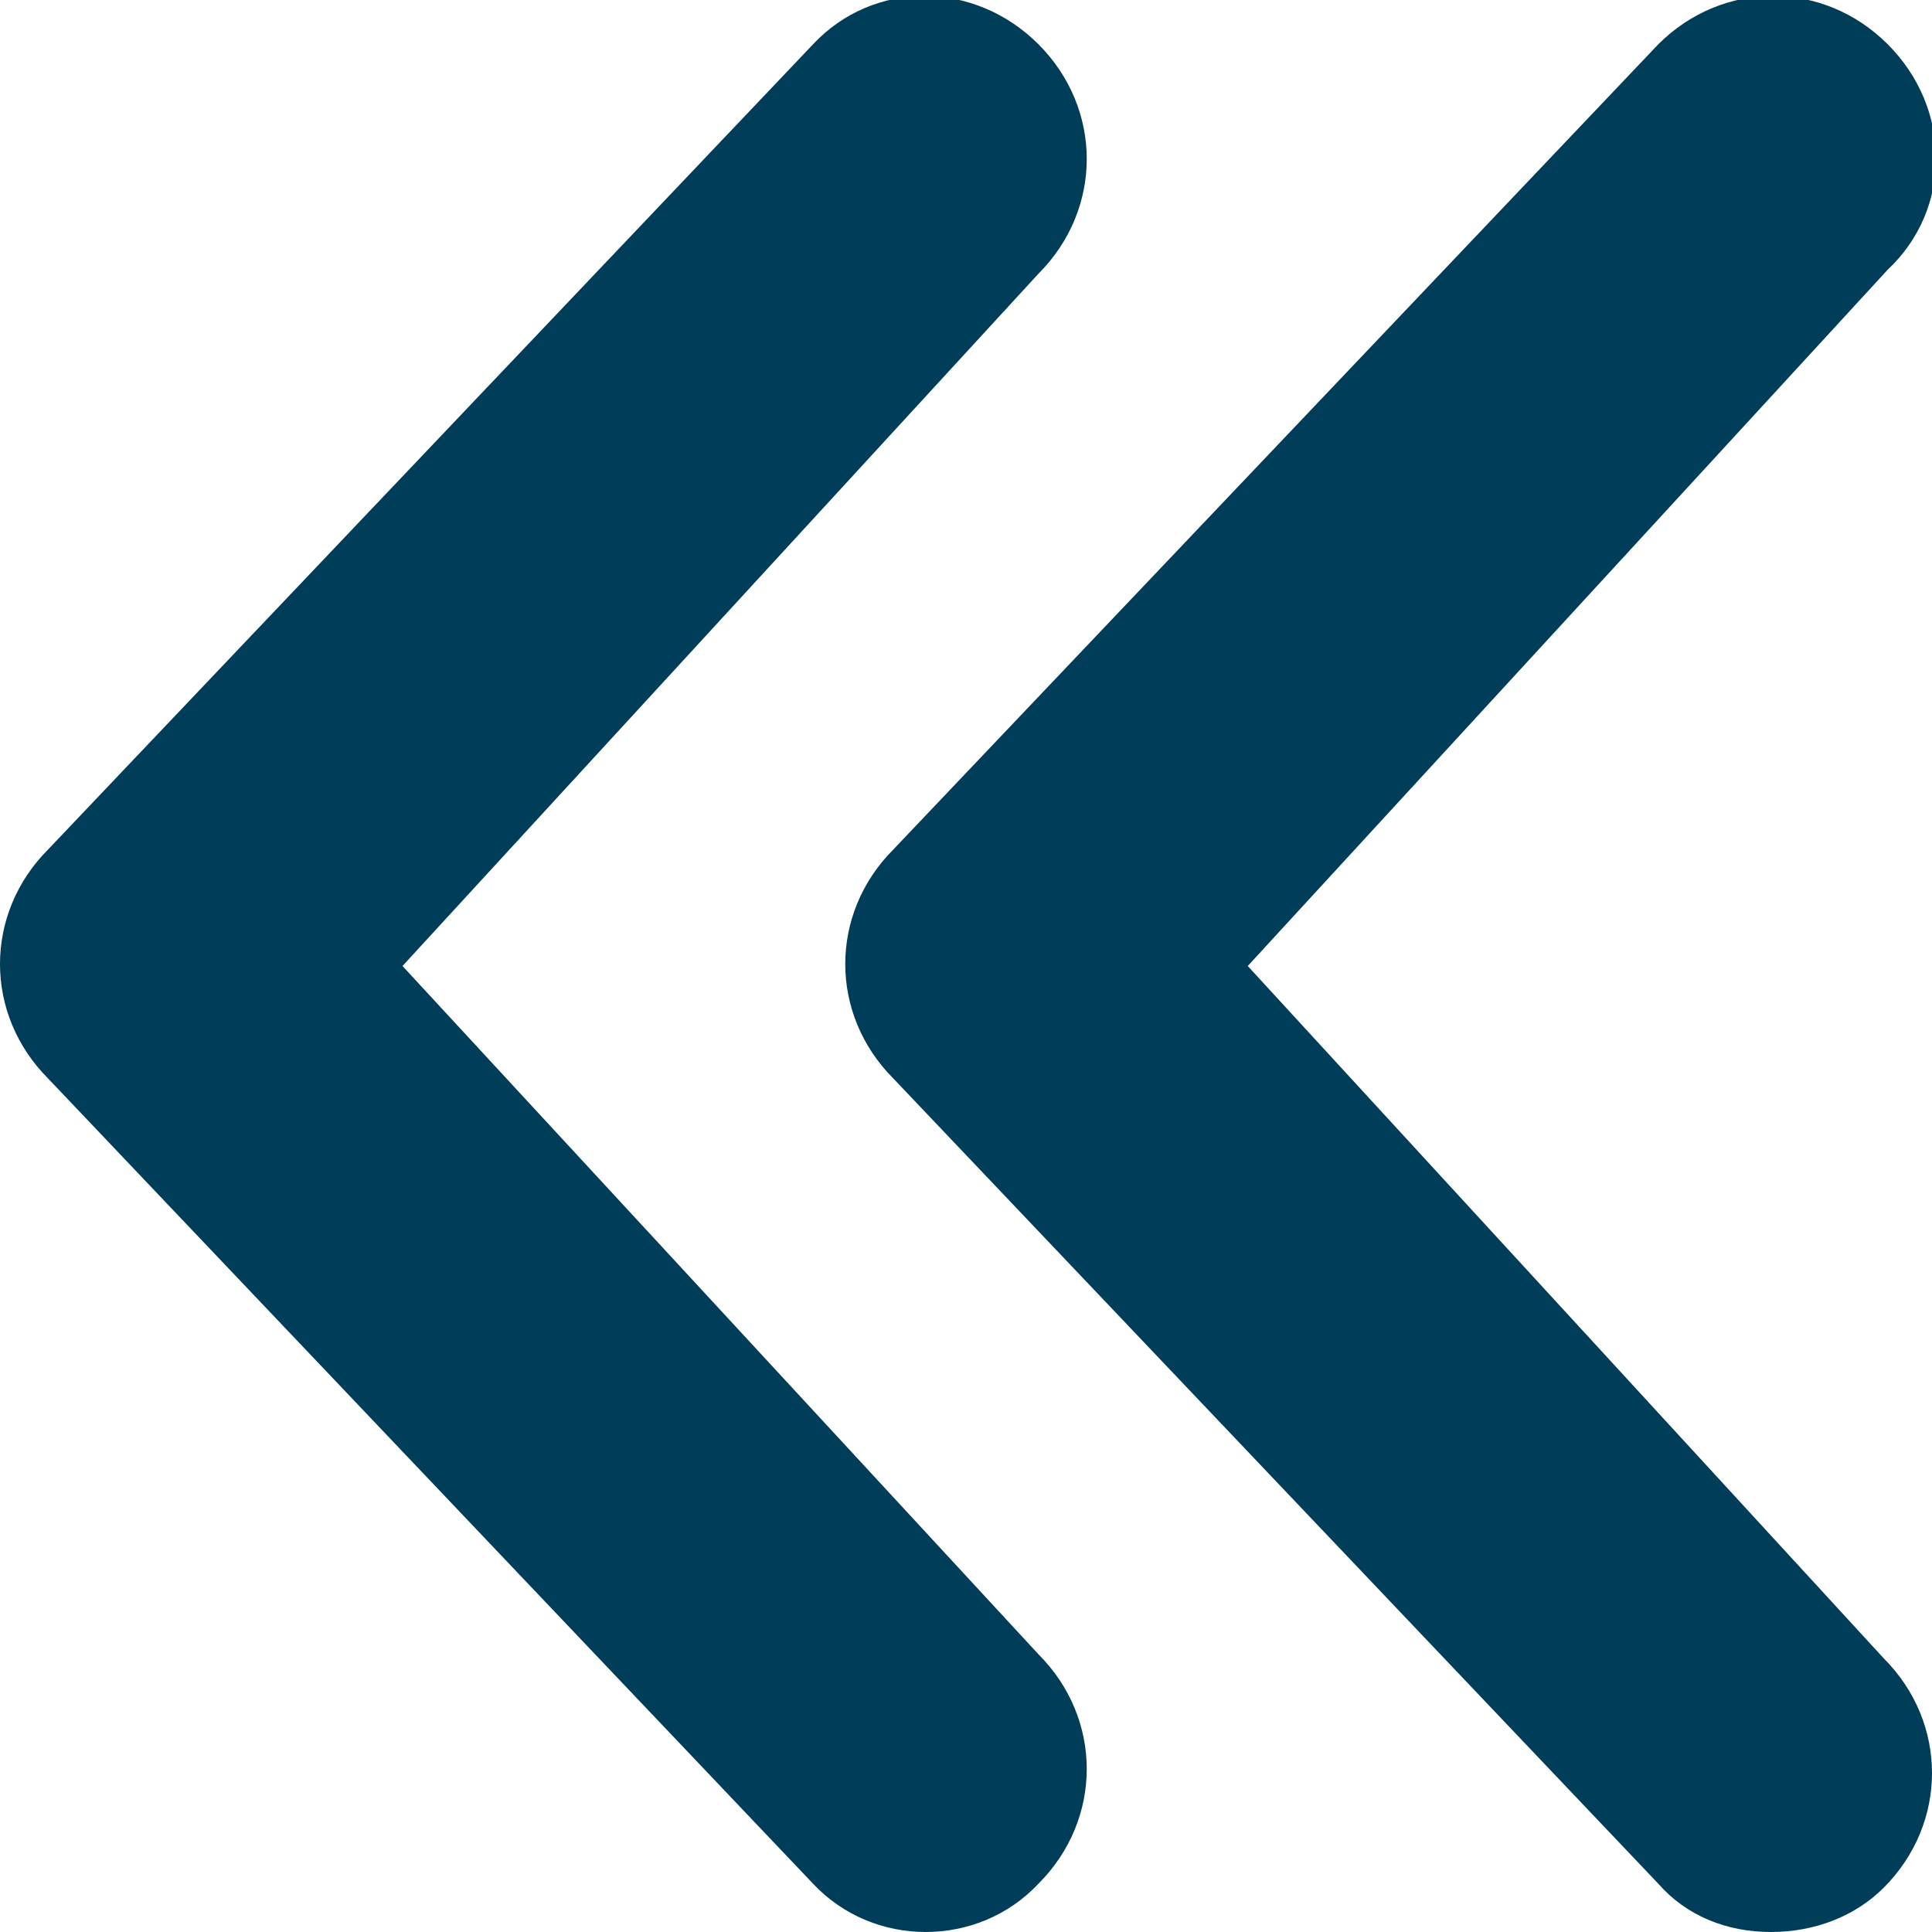 <?xml version="1.0" encoding="utf-8"?>
<!-- Generator: Adobe Illustrator 25.0.0, SVG Export Plug-In . SVG Version: 6.00 Build 0)  -->
<svg version="1.1" id="Layer_1" xmlns="http://www.w3.org/2000/svg" xmlns:xlink="http://www.w3.org/1999/xlink" x="0px"
	y="0px" viewBox="0 0 48 48" style="enable-background:new 0 0 48 48;" xml:space="preserve">
	<style type="text/css">
		.st0 {
			fill: #003D58;
		}
	</style>
	<g id="Layer_2_1_">
		<g id="FINAL">
			<path class="st0"
				d="M44,48c-1.1,0-2.1-0.4-2.8-1.2l-19-20c-1.6-1.6-1.6-4.1,0-5.7l19-20c1.6-1.6,4.1-1.6,5.7,0
			c1.6,1.6,1.6,4.1,0,5.6L31,24l15.8,17.2c1.6,1.6,1.6,4.1,0,5.7C46.1,47.6,45.1,48,44,48z M25.8,46.8c1.6-1.6,1.6-4.1,0-5.7L10,24
			L25.8,6.8c1.6-1.6,1.6-4.1,0-5.7c-1.6-1.6-4.1-1.6-5.6,0l-19,20c-1.6,1.6-1.6,4.1,0,5.7l19,20C21.7,48.4,24.3,48.4,25.8,46.8z" />
		</g>
	</g>
</svg>